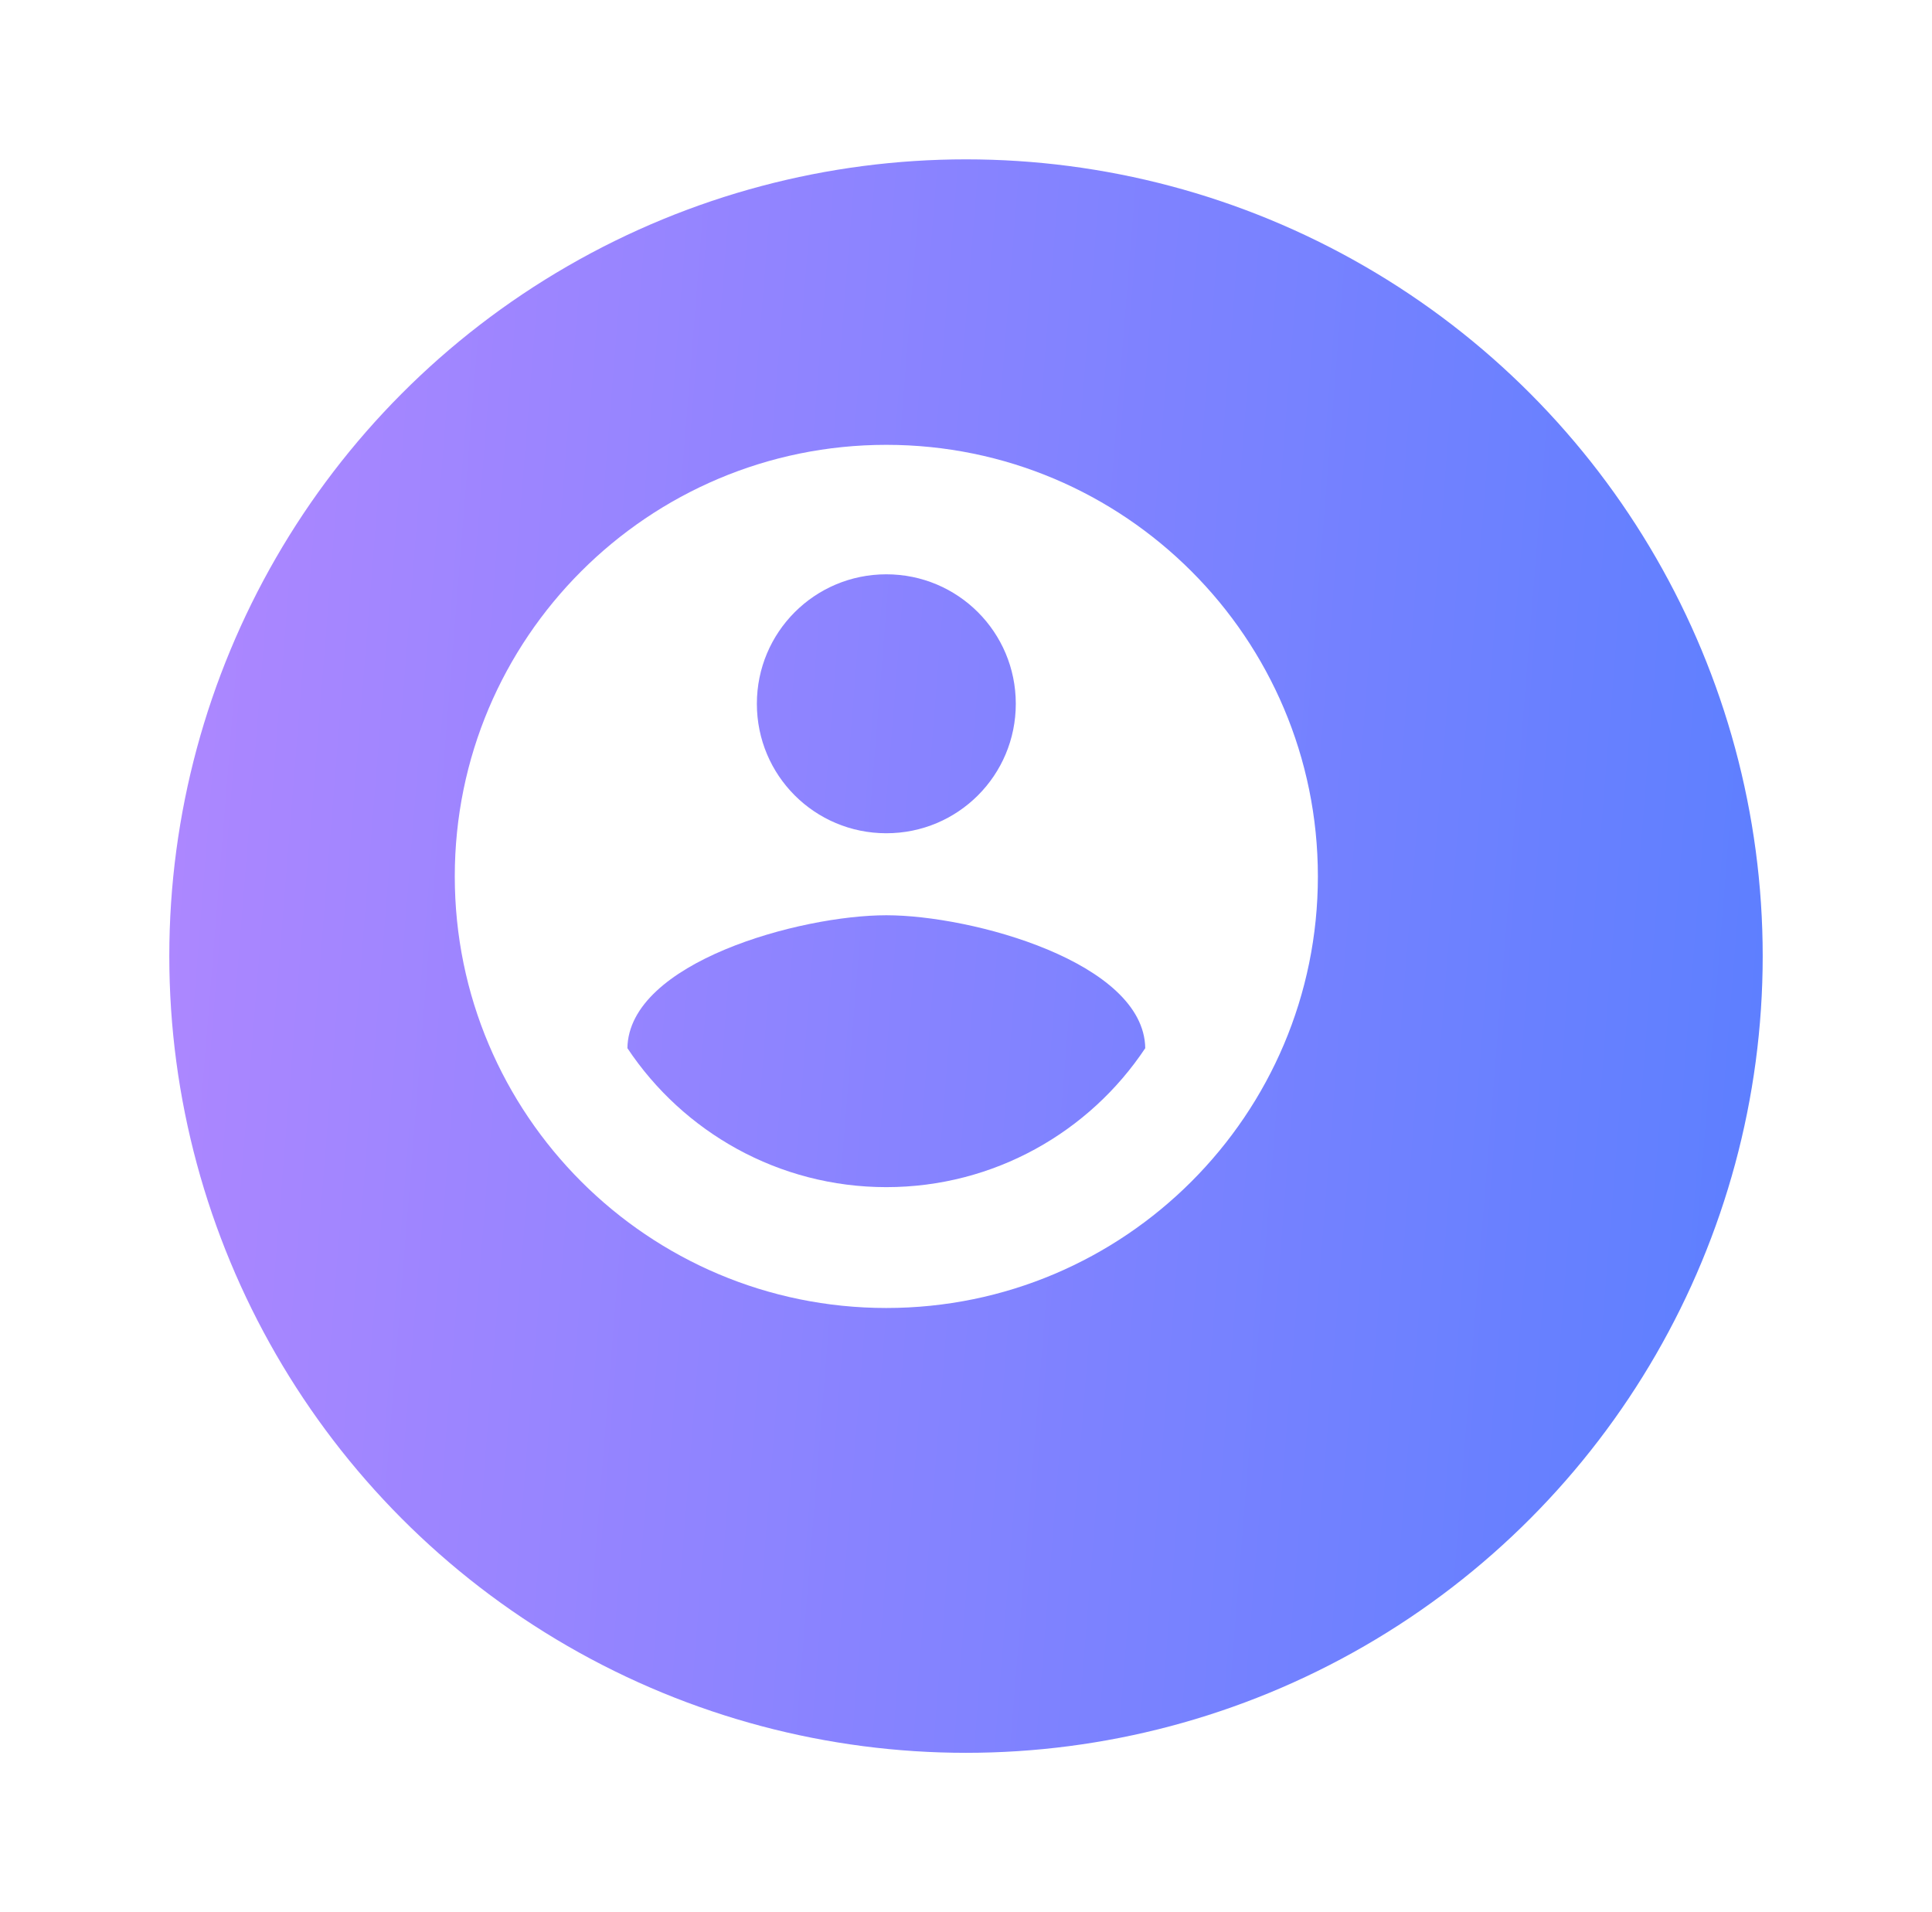 <svg width="97" height="96" viewBox="0 0 97 96" fill="none" xmlns="http://www.w3.org/2000/svg">
<g filter="url(#filter0_d_447_9088)">
<circle cx="44.5" cy="44" r="40" fill="url(#paint0_linear_447_9088)"/>
</g>
<path d="M44.5 22.333C32.54 22.333 22.833 32.04 22.833 44C22.833 55.96 32.54 65.667 44.5 65.667C56.46 65.667 66.167 55.96 66.167 44C66.167 32.04 56.46 22.333 44.5 22.333ZM44.5 28.833C48.097 28.833 51 31.737 51 35.333C51 38.93 48.097 41.833 44.5 41.833C40.903 41.833 38 38.93 38 35.333C38 31.737 40.903 28.833 44.5 28.833ZM44.5 59.6C39.083 59.6 34.295 56.827 31.5 52.623C31.565 48.312 40.167 45.95 44.5 45.95C48.812 45.95 57.435 48.312 57.5 52.623C54.705 56.827 49.917 59.6 44.5 59.6Z" fill="white"/>
<defs>
<filter id="filter0_d_447_9088" x="0.5" y="0" width="96" height="96" filterUnits="userSpaceOnUse" color-interpolation-filters="sRGB">
<feFlood flood-opacity="0" result="BackgroundImageFix"/>
<feColorMatrix in="SourceAlpha" type="matrix" values="0 0 0 0 0 0 0 0 0 0 0 0 0 0 0 0 0 0 127 0" result="hardAlpha"/>
<feOffset dx="4" dy="4"/>
<feGaussianBlur stdDeviation="4"/>
<feComposite in2="hardAlpha" operator="out"/>
<feColorMatrix type="matrix" values="0 0 0 0 0 0 0 0 0 0 0 0 0 0 0 0 0 0 0.05 0"/>
<feBlend mode="normal" in2="BackgroundImageFix" result="effect1_dropShadow_447_9088"/>
<feBlend mode="normal" in="SourceGraphic" in2="effect1_dropShadow_447_9088" result="shape"/>
</filter>
<linearGradient id="paint0_linear_447_9088" x1="4.5" y1="4" x2="90.369" y2="10.893" gradientUnits="userSpaceOnUse">
<stop stop-color="#AF87FF"/>
<stop offset="1" stop-color="#5B7FFF"/>
<stop offset="1" stop-color="#D1DBFF"/>
</linearGradient>
</defs>
</svg>
